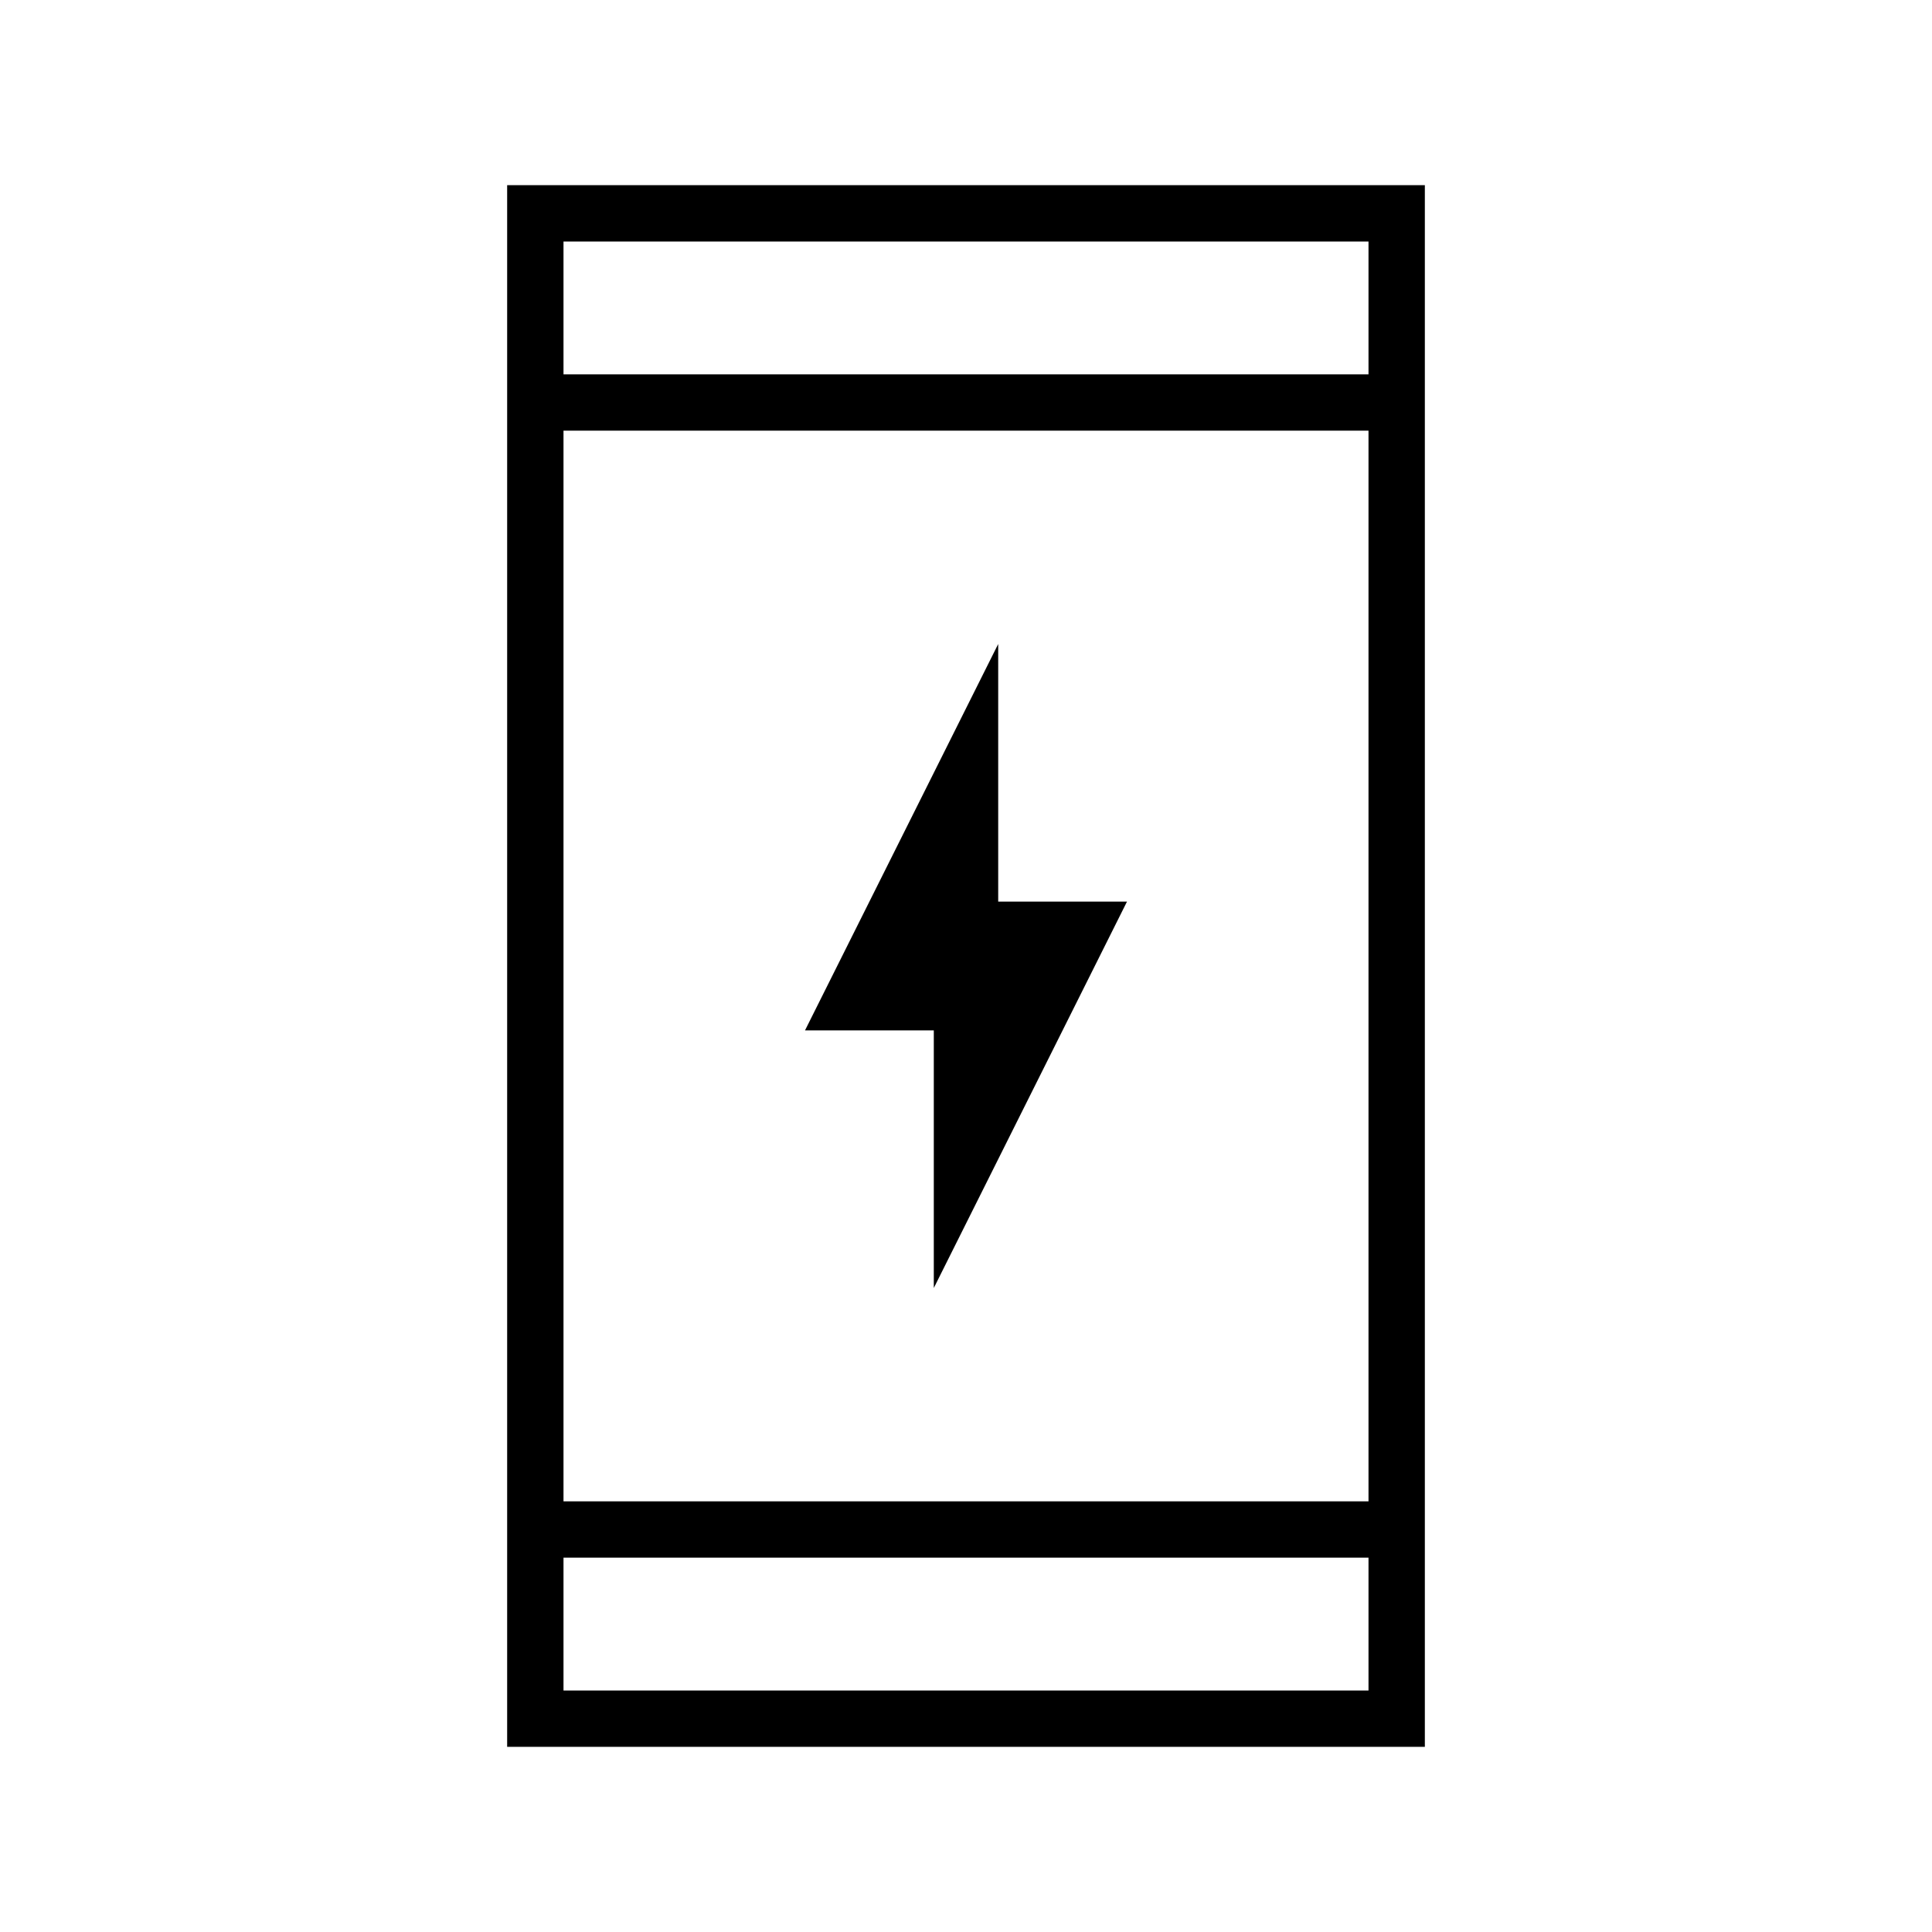 <svg xmlns="http://www.w3.org/2000/svg" height="24" width="24"><path d="M11.6 16V12.8H10L12.4 8V11.2H14ZM6.3 21.7V2.3H17.7V21.7ZM7 18.65H17V5.35H7ZM7 21H17V19.35H7ZM7 4.65H17V3H7ZM7 4.65V3V4.65ZM7 21V19.35V21Z"/></svg>
